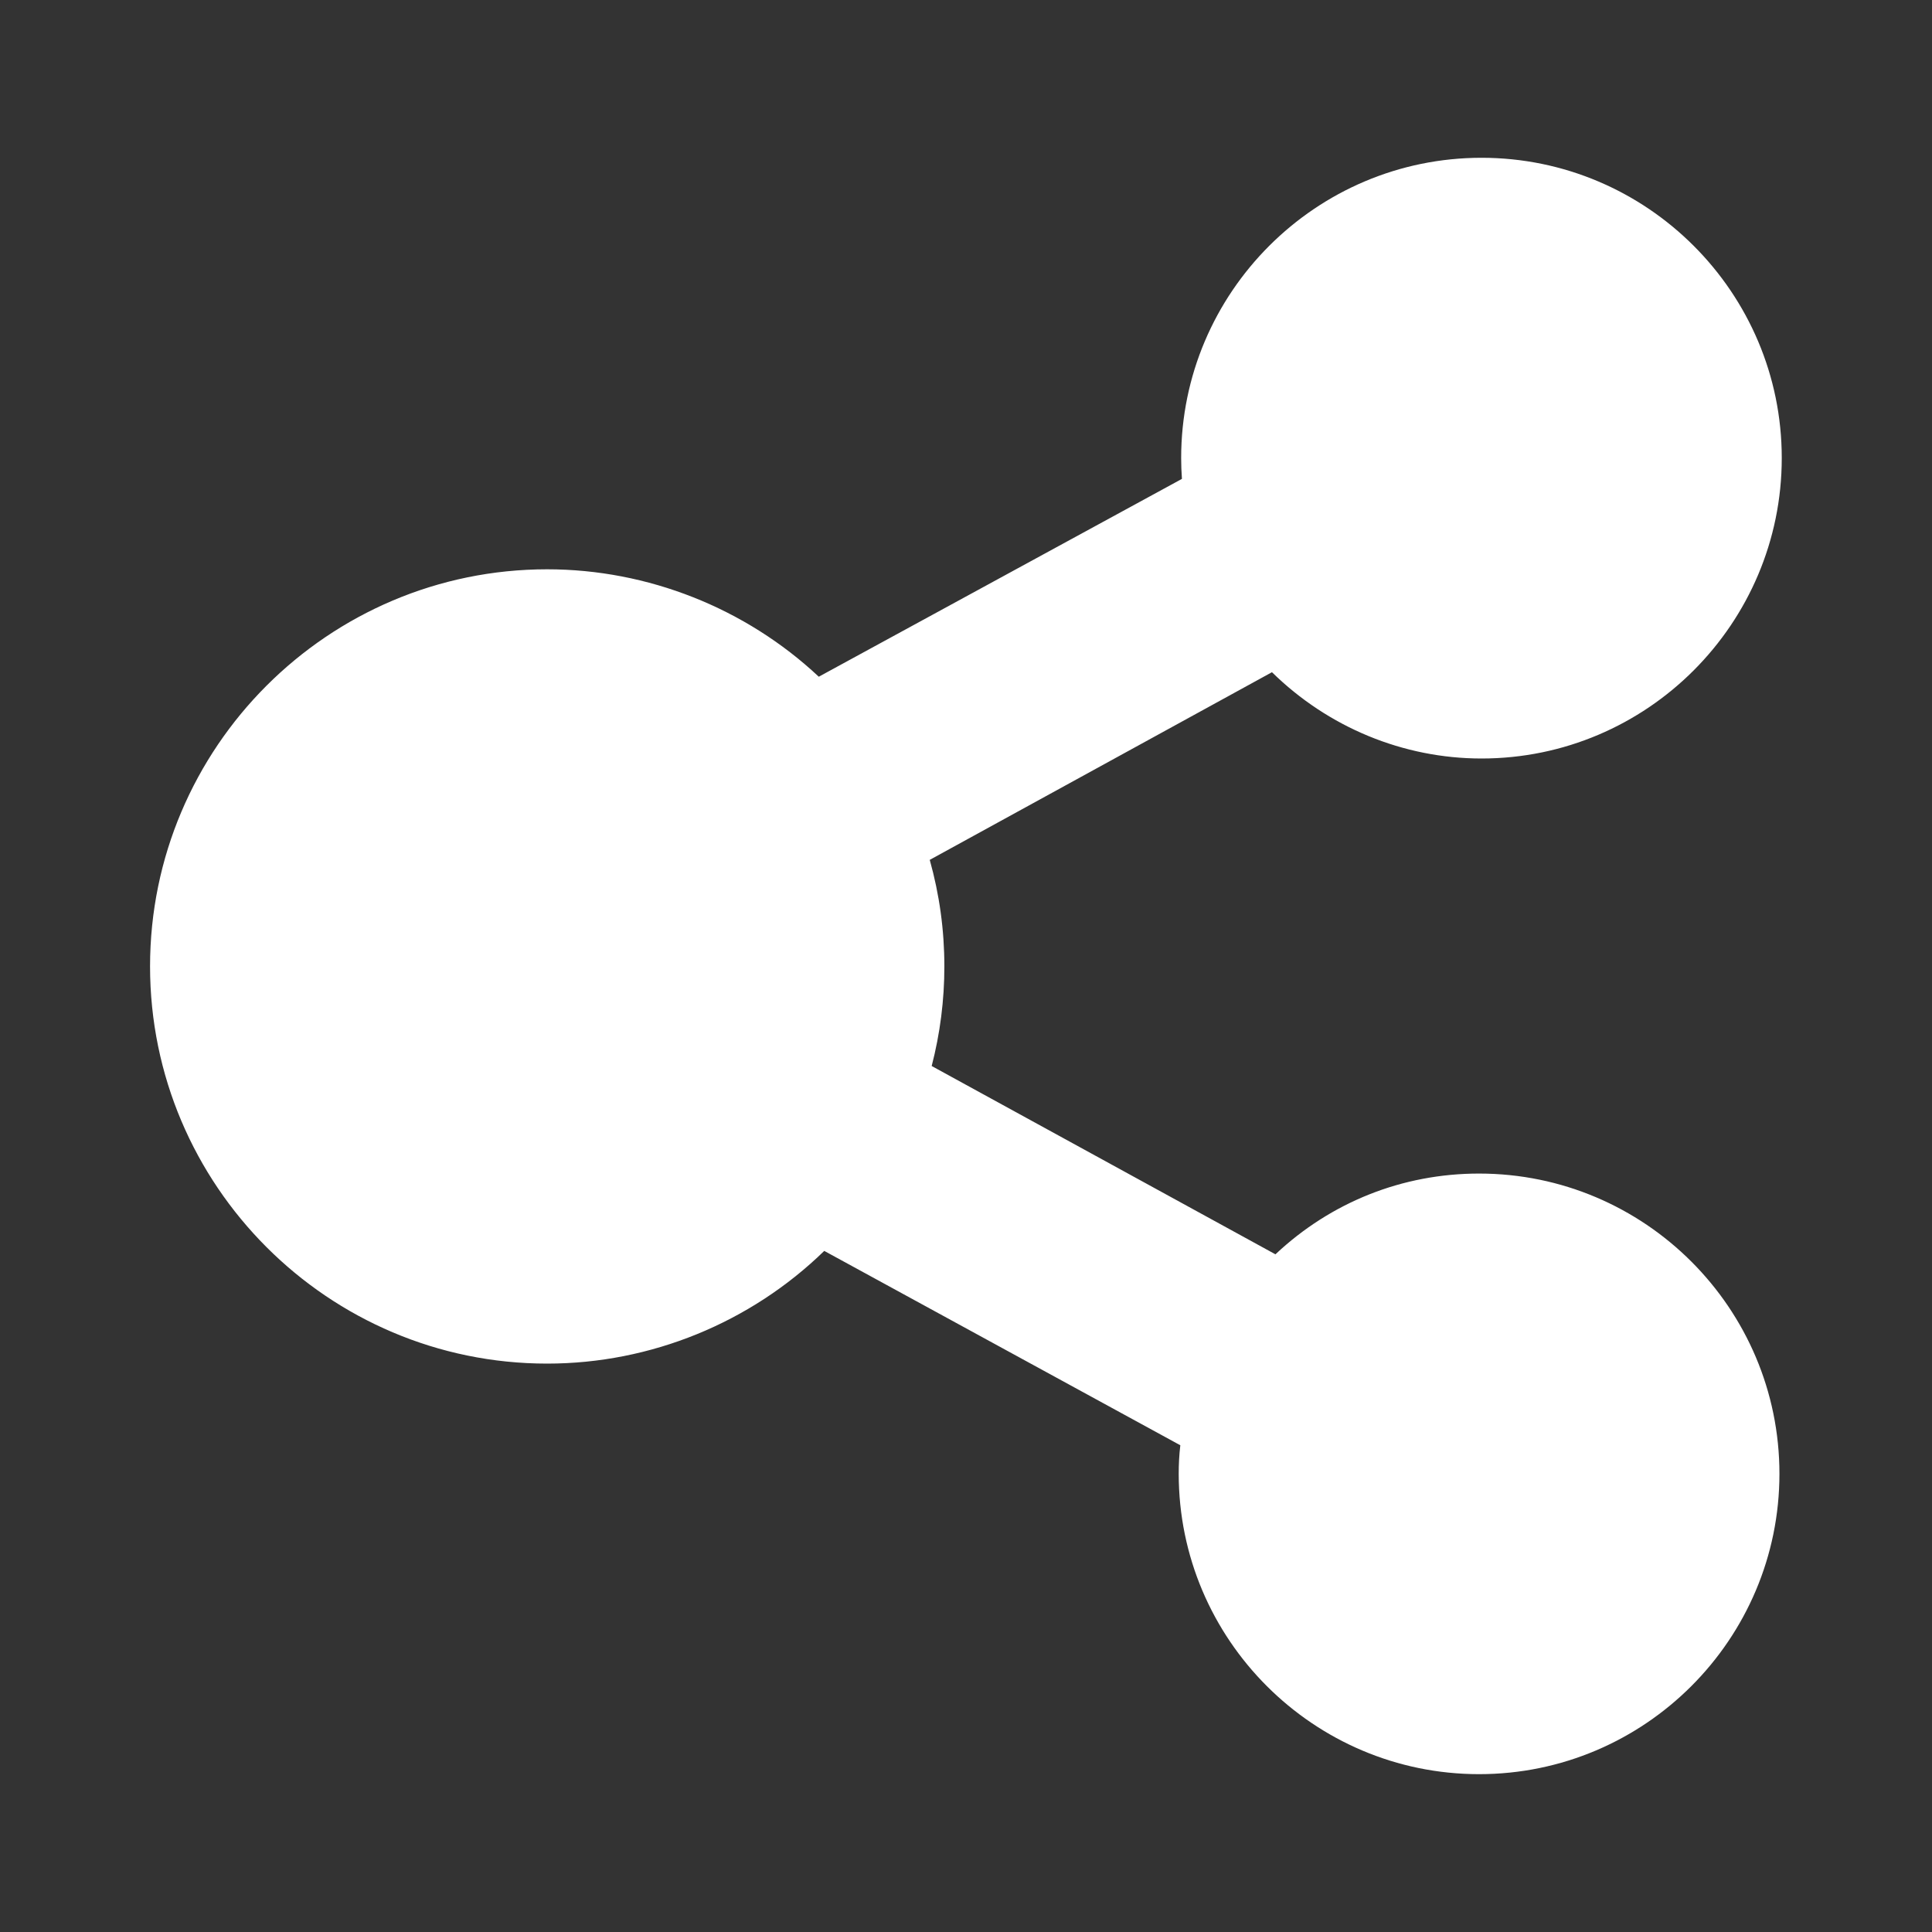 <?xml version="1.0" encoding="UTF-8" standalone="no"?>
<!-- Generator: Adobe Illustrator 15.0.0, SVG Export Plug-In . SVG Version: 6.00 Build 0)  -->

<svg
   xmlns:dc="http://purl.org/dc/elements/1.1/"
   xmlns:cc="http://creativecommons.org/ns#"
   xmlns:rdf="http://www.w3.org/1999/02/22-rdf-syntax-ns#"
   xmlns:svg="http://www.w3.org/2000/svg"
   xmlns="http://www.w3.org/2000/svg"
   xmlns:sodipodi="http://sodipodi.sourceforge.net/DTD/sodipodi-0.dtd"
   xmlns:inkscape="http://www.inkscape.org/namespaces/inkscape"
   version="1.1"
   x="0px"
   y="0px"
   width="30px"
   height="30px"
   viewBox="0 0 30 30"
   enable-background="new 0 0 30 30"
   xml:space="preserve"
   id="svg2"
   inkscape:version="0.48.4 r9939"
   sodipodi:docname="share.svg"><rect x="0" y="0" width="30" height="30" fill="#333333" stroke="none"/><defs
   id="defs21">
	

		
		
		
		
		
	</defs><sodipodi:namedview
   pagecolor="#ffffff"
   bordercolor="#666666"
   borderopacity="1"
   objecttolerance="10"
   gridtolerance="10"
   guidetolerance="10"
   inkscape:pageopacity="0"
   inkscape:pageshadow="2"
   inkscape:window-width="1920"
   inkscape:window-height="999"
   id="namedview19"
   showgrid="false"
   inkscape:zoom="15.733333"
   inkscape:cx="10.211695"
   inkscape:cy="13.073602"
   inkscape:window-x="-9"
   inkscape:window-y="-9"
   inkscape:window-maximized="1"
   inkscape:current-layer="svg2" />
<g
   id="DO_NOT_EDIT_-_BOUNDING_BOX">
	<rect
   id="BOUNDING_BOX"
   fill="none"
   width="30"
   height="30" />
</g>
<rect
   width="30"
   height="30"
   id="rect11"
   x="0"
   y="0"
   style="opacity:0.31;fill:none" /><path
   d="m 22.967,18.223 c -1.189,0 -2.299,0.443 -3.162,1.254 l -5.338,-2.924 c 0.131,-0.504 0.197,-1.023 0.197,-1.547 0,-0.563 -0.076,-1.115 -0.227,-1.654 l 5.314,-2.914 c 0.871,0.855 2.037,1.34 3.254,1.34 2.57,0 4.662,-2.094 4.662,-4.666 0,-2.57 -2.092,-4.662 -4.662,-4.662 -2.572,0 -4.664,2.092 -4.664,4.662 0,0.107 0.004,0.215 0.012,0.324 l -5.639,3.072 C 11.578,9.443 10.059,8.84 8.496,8.84 c -3.4,0 -6.166,2.766 -6.166,6.166 0,3.4 2.766,6.168 6.166,6.168 1.609,0 3.158,-0.635 4.303,-1.75 l 5.529,3.018 c -0.018,0.15 -0.025,0.297 -0.025,0.443 0,2.572 2.094,4.664 4.664,4.664 2.572,0 4.664,-2.092 4.664,-4.664 0,-2.571 -2.092,-4.662 -4.664,-4.662 z"
   id="path17"
   inkscape:connector-curvature="0"
   style="fill:#ffffff" />
</svg>